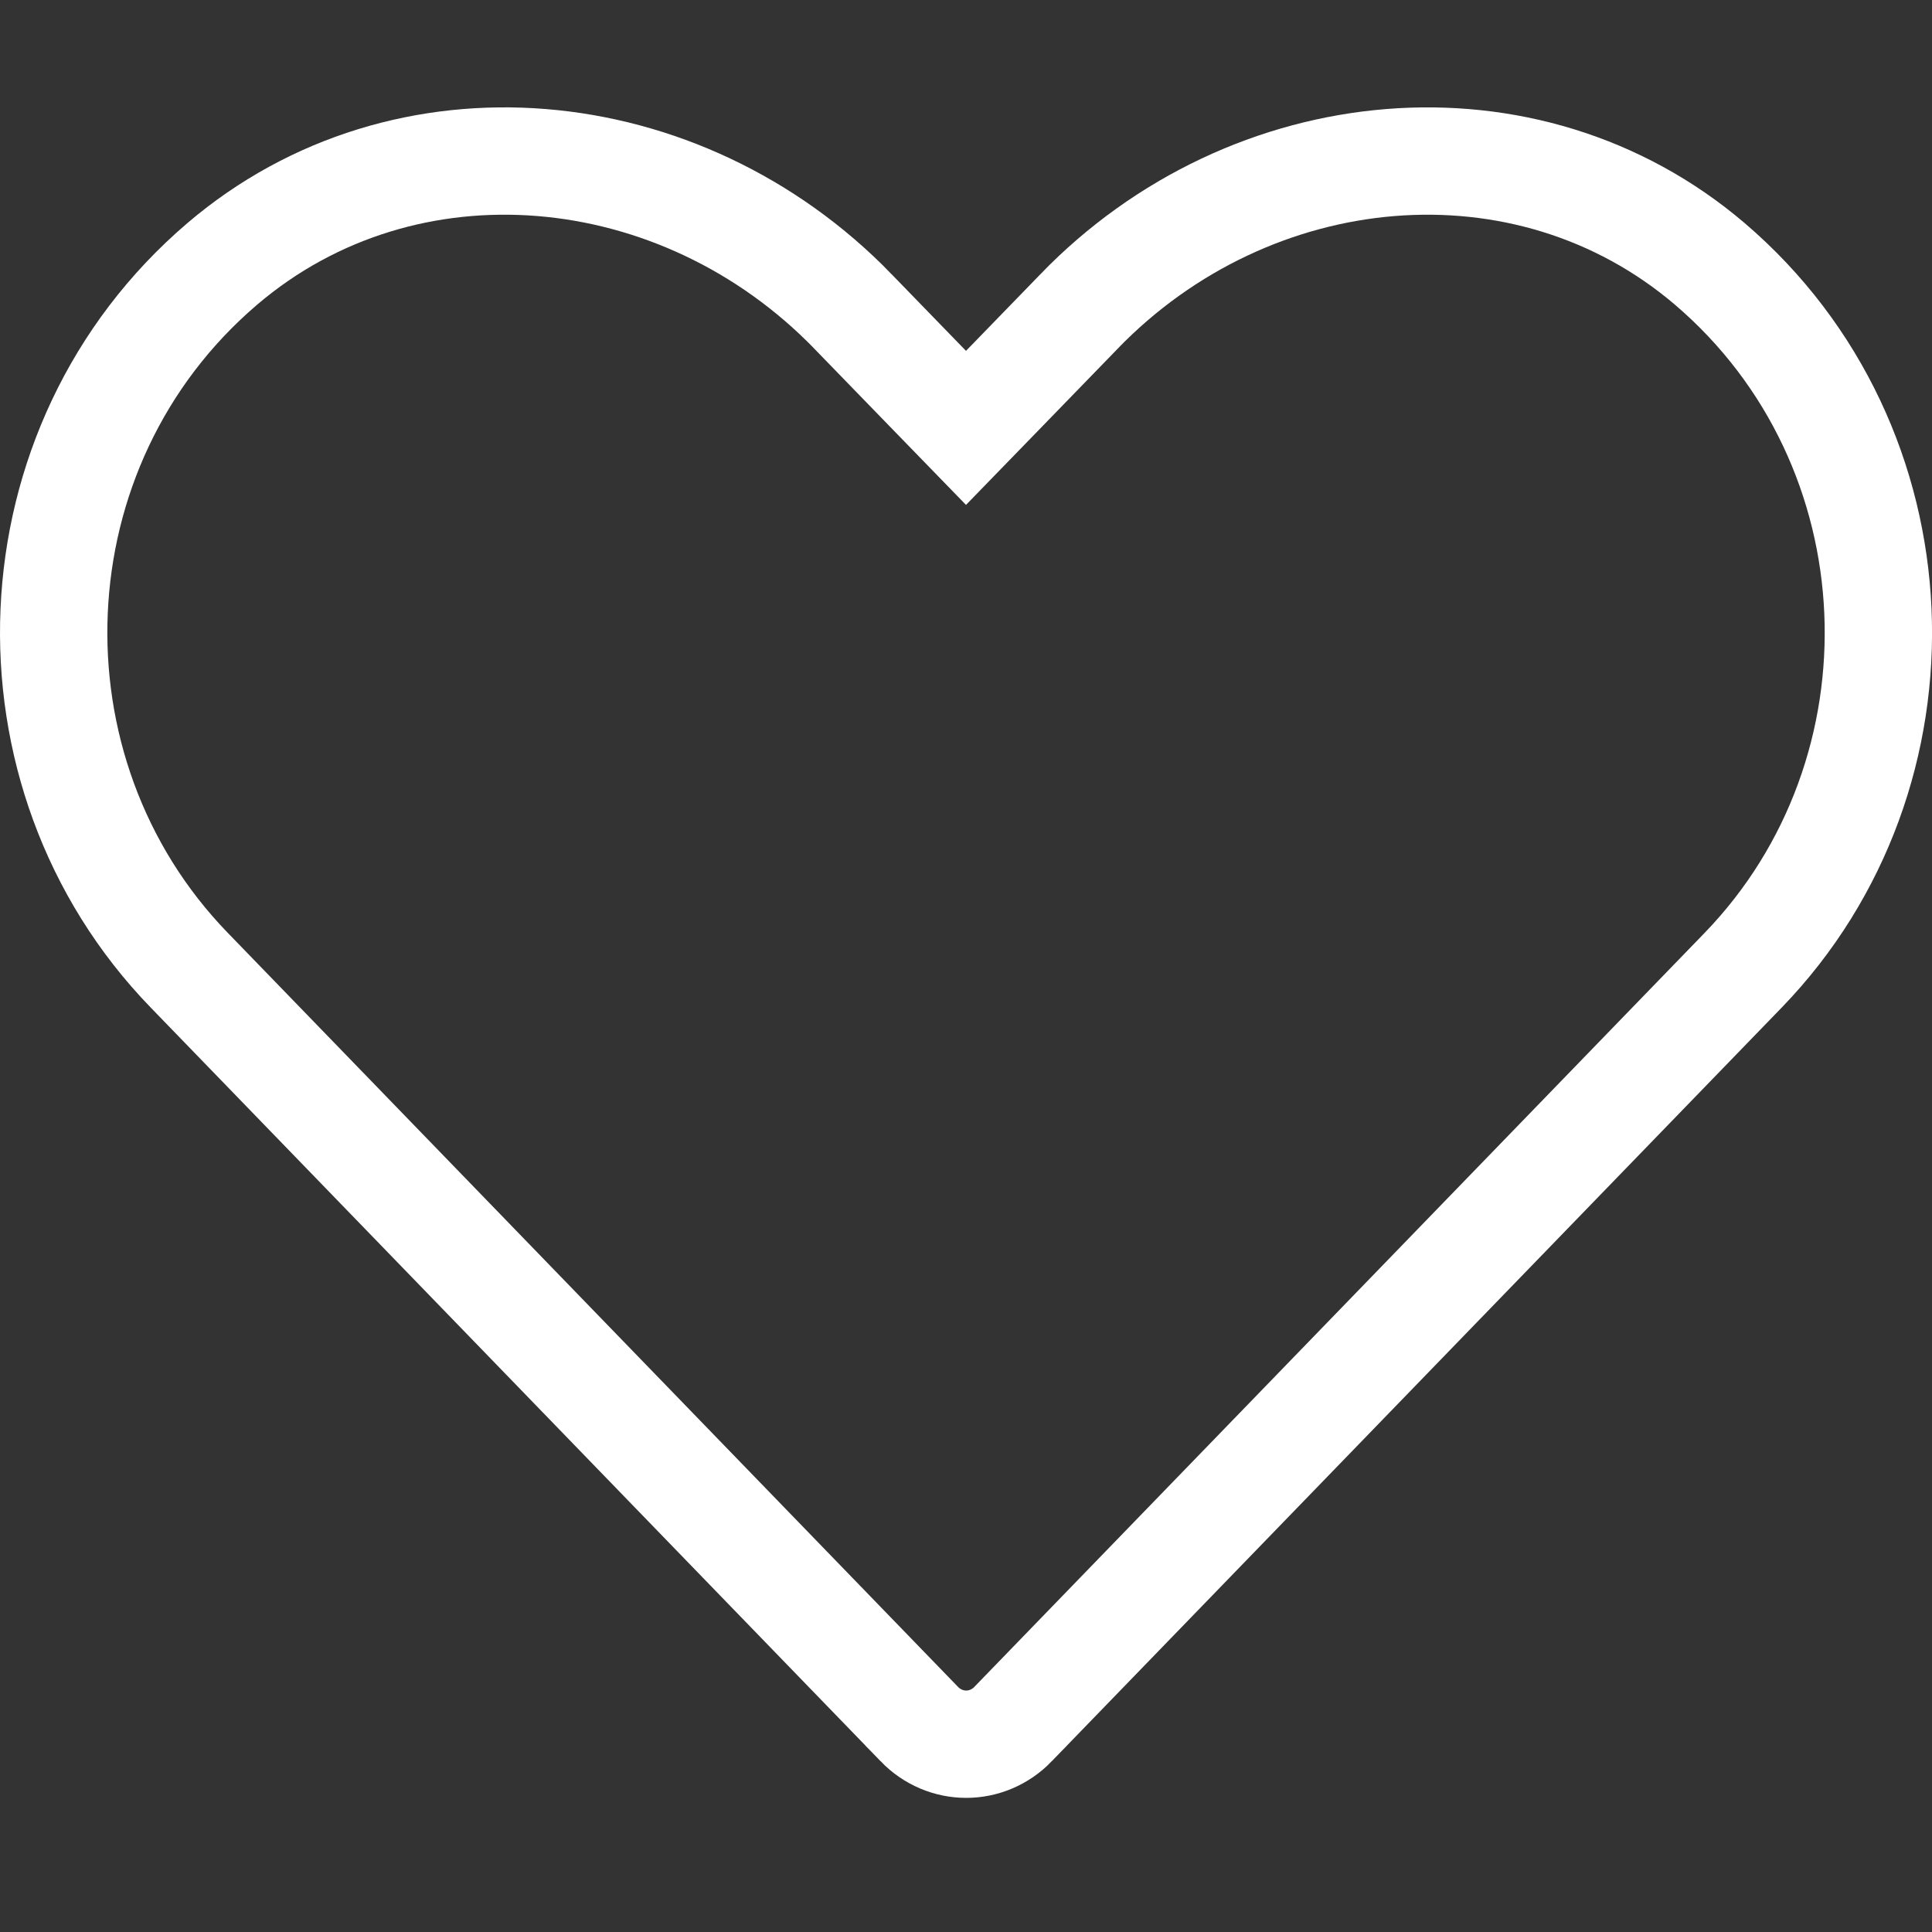 <svg width="36" height="36" viewBox="0 0 36 36" fill="none" xmlns="http://www.w3.org/2000/svg">
<rect x="0" y="0" width="36" height="36" fill="#333333" stroke="none"/>
<g clip-path="url(#clip0)">
<path d="M15.897 5.807L15.897 5.806C12.683 2.49 7.549 2.013 4.144 4.915C0.173 8.303 -0.039 14.399 3.524 18.076L3.524 18.076L17.129 32.124C17.129 32.124 17.129 32.124 17.129 32.125C17.615 32.626 18.392 32.626 18.878 32.125C18.878 32.124 18.878 32.124 18.878 32.124L32.483 18.077C36.039 14.4 35.827 8.304 31.857 4.915C28.451 2.013 23.31 2.491 20.104 5.805L20.103 5.807L18.718 7.234L18 7.973L17.282 7.234L15.897 5.807Z" stroke="white" stroke-width="2"/>
</g>
<defs>
<clipPath id="clip0">
<rect width="36" height="36" fill="white" transform="matrix(-1 0 0 1 36 0)"/>
</clipPath>
</defs>
</svg>
